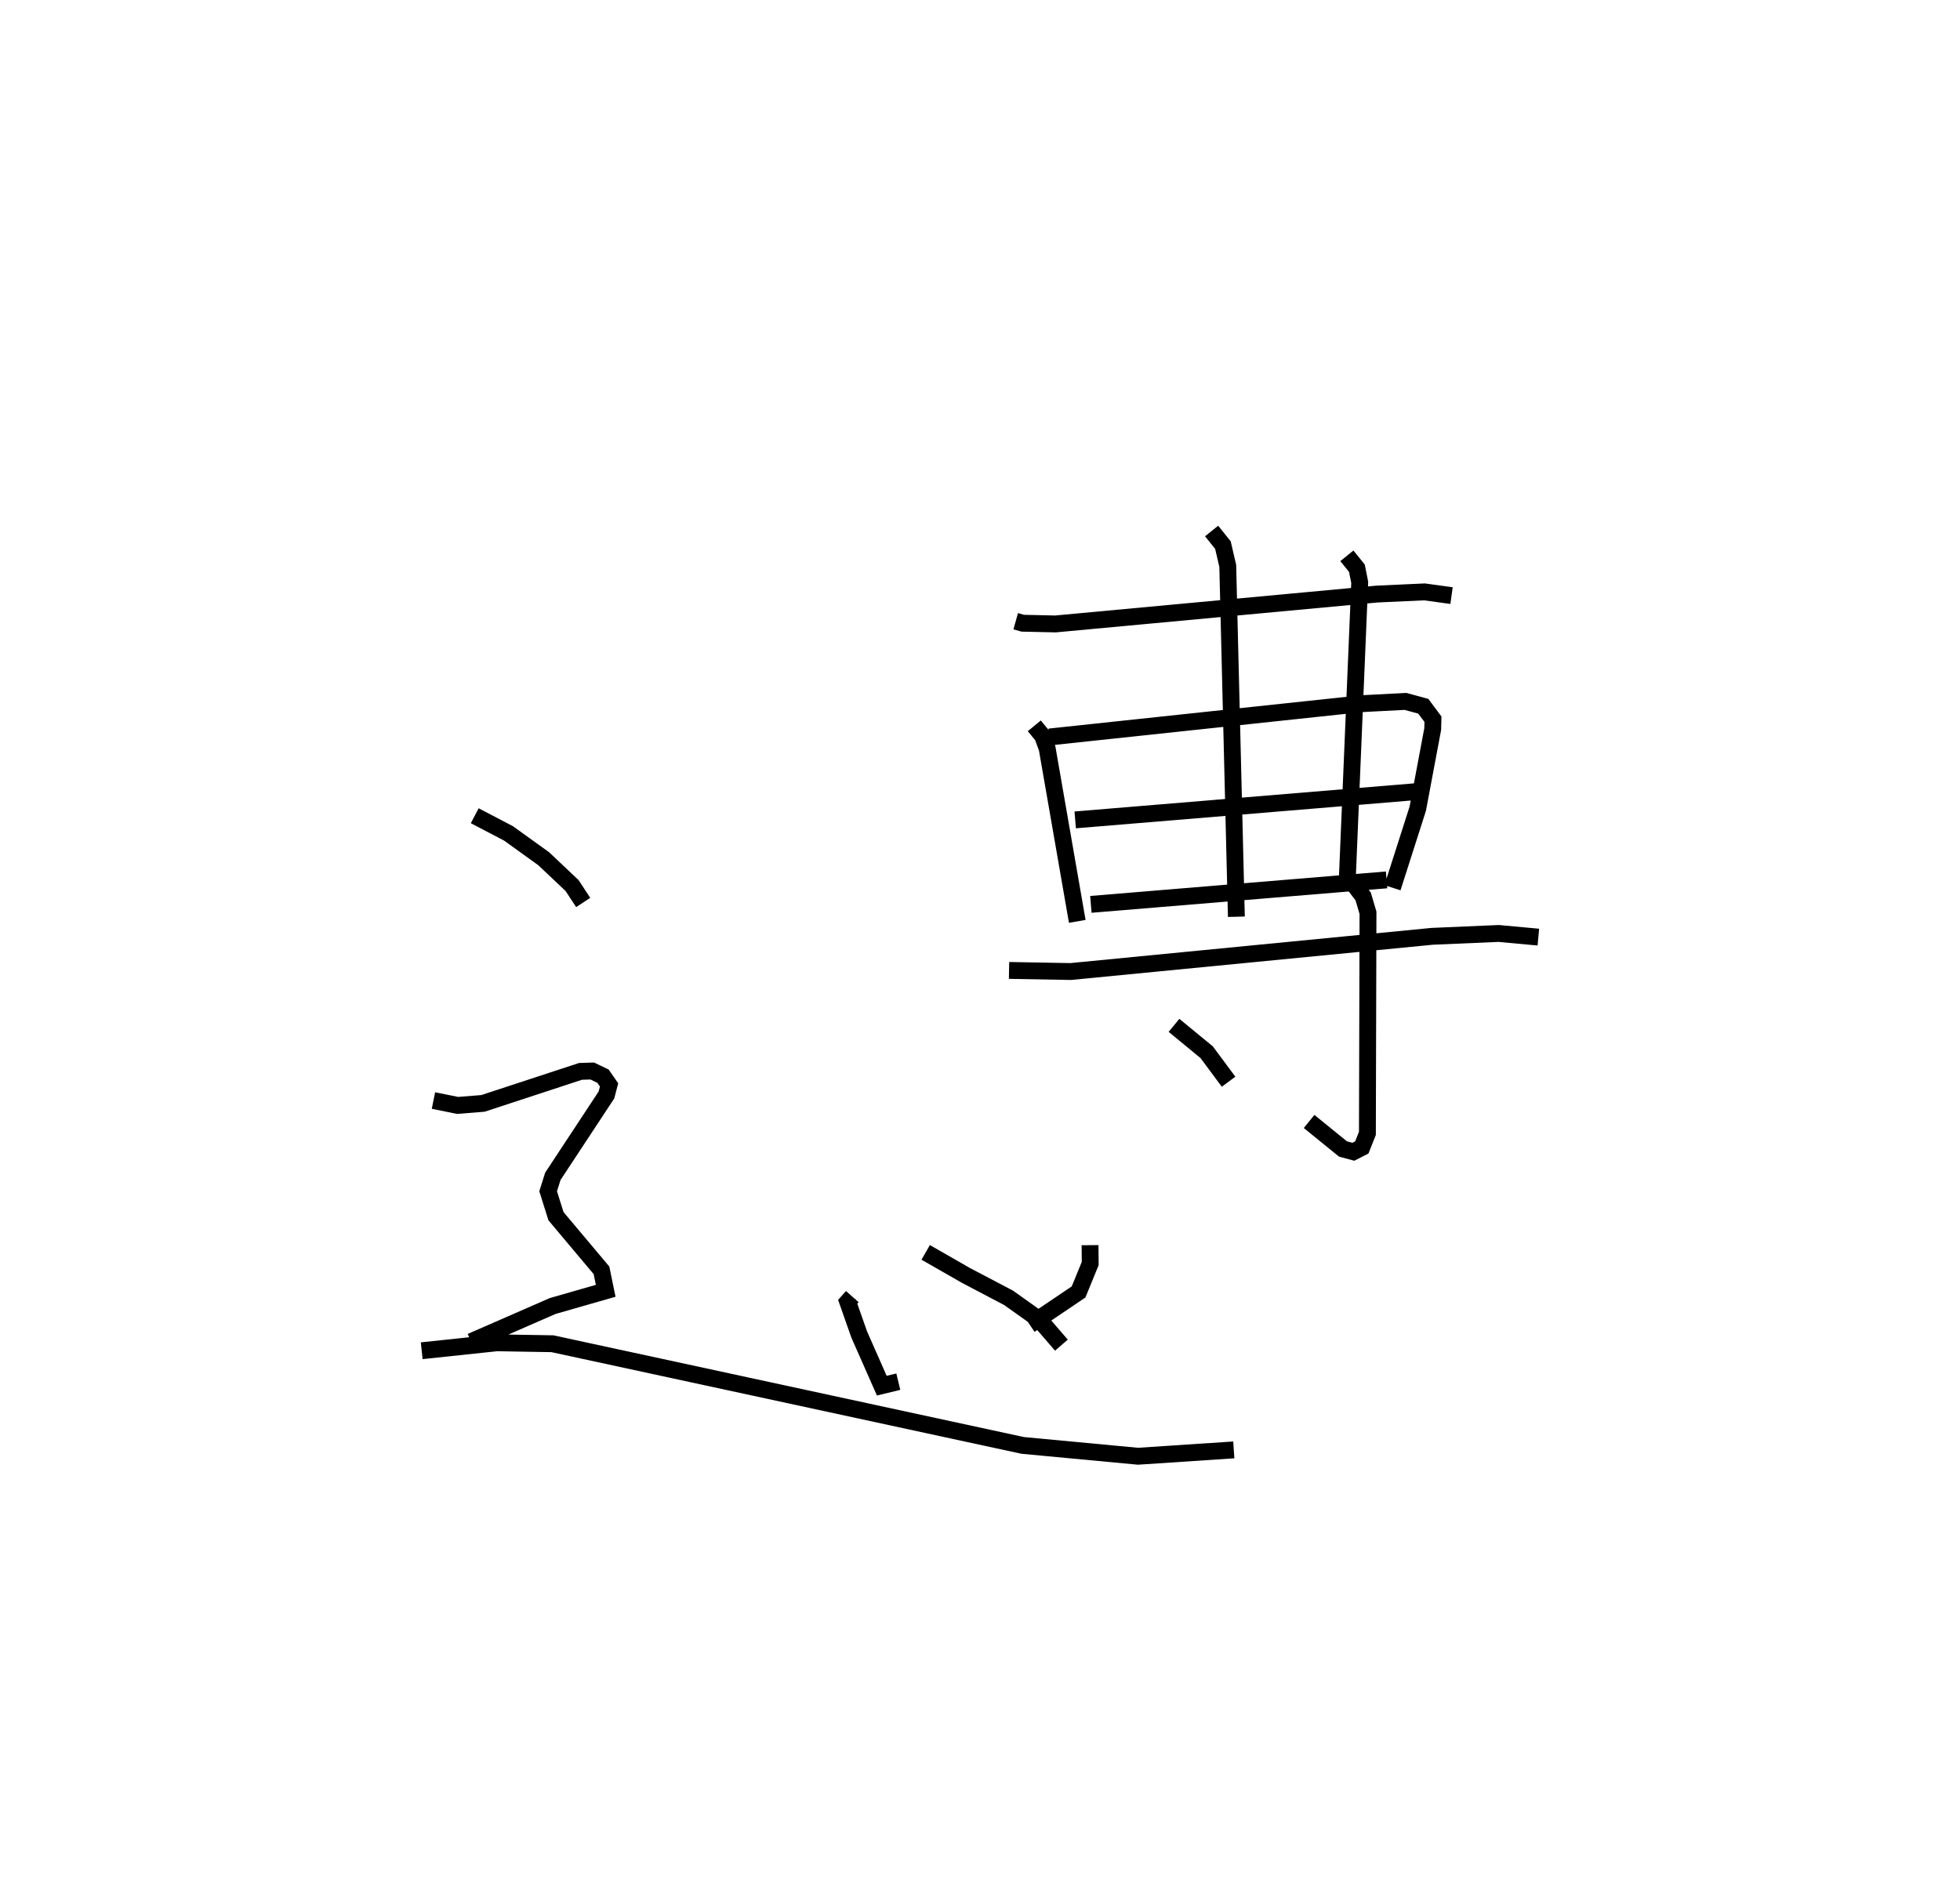 <?xml version="1.0" encoding="utf-8" ?>
<svg baseProfile="full" height="111.371" version="1.1" width="116.212" xmlns="http://www.w3.org/2000/svg" xmlns:ev="http://www.w3.org/2001/xml-events" xmlns:xlink="http://www.w3.org/1999/xlink"><defs /><rect fill="white" height="111.371" width="116.212" x="0" y="0" /><path d="M36.03,25 m0.0,0.0 m24.193,11.844 l0.418,0.117 1.939,0.043 l19.064,-1.772 2.821,-0.129 l1.6,0.22 m-24.74,7.724 l0.493,0.598 0.27,0.738 l1.785,10.26 m-1.652,-10.935 l18.511,-1.975 2.604,-0.135 l1.056,0.289 0.571,0.767 l-0.015,0.584 -0.887,4.726 l-1.498,4.684 m-18.812,-4.023 l20.146,-1.67 m-19.217,6.68 l17.533,-1.452 m-10.374,-20.692 l0.671,0.837 0.286,1.232 l0.511,20.808 m6.551,-21.405 l0.595,0.736 0.167,0.838 l-0.728,17.394 m-20.064,5.621 l3.653,0.066 21.442,-2.089 l3.934,-0.169 2.355,0.217 m-10.952,-3.148 l0.564,0.734 0.287,0.973 l-0.035,13.081 -0.333,0.836 l-0.5,0.254 -0.614,-0.164 l-2.01,-1.633 m-8.011,-5.701 l1.94,1.596 1.296,1.748 m-22.309,12.745 l-0.273,0.307 0.683,1.942 l1.338,3.031 0.979,-0.236 m11.369,-8.096 l0.009,1.089 -0.69,1.686 l-2.89,1.951 m-6.174,-4.298 l2.382,1.365 2.531,1.33 l1.84,1.309 1.294,1.498 m-34.785,-31.398 l2.004,1.049 2.085,1.501 l1.683,1.591 0.658,1.004 m-8.878,11.745 l1.432,0.29 1.504,-0.12 l5.782,-1.898 0.697,-0.023 l0.639,0.308 0.359,0.518 l-0.156,0.596 -3.177,4.823 l-0.28,0.887 0.465,1.479 l2.698,3.211 0.25,1.214 l-3.144,0.902 -4.837,2.114 m-2.928,0.539 l4.448,-0.472 3.301,0.056 l27.881,6.03 6.843,0.643 l5.677,-0.377 " fill="none" stroke="black" stroke-width="1" /></svg>